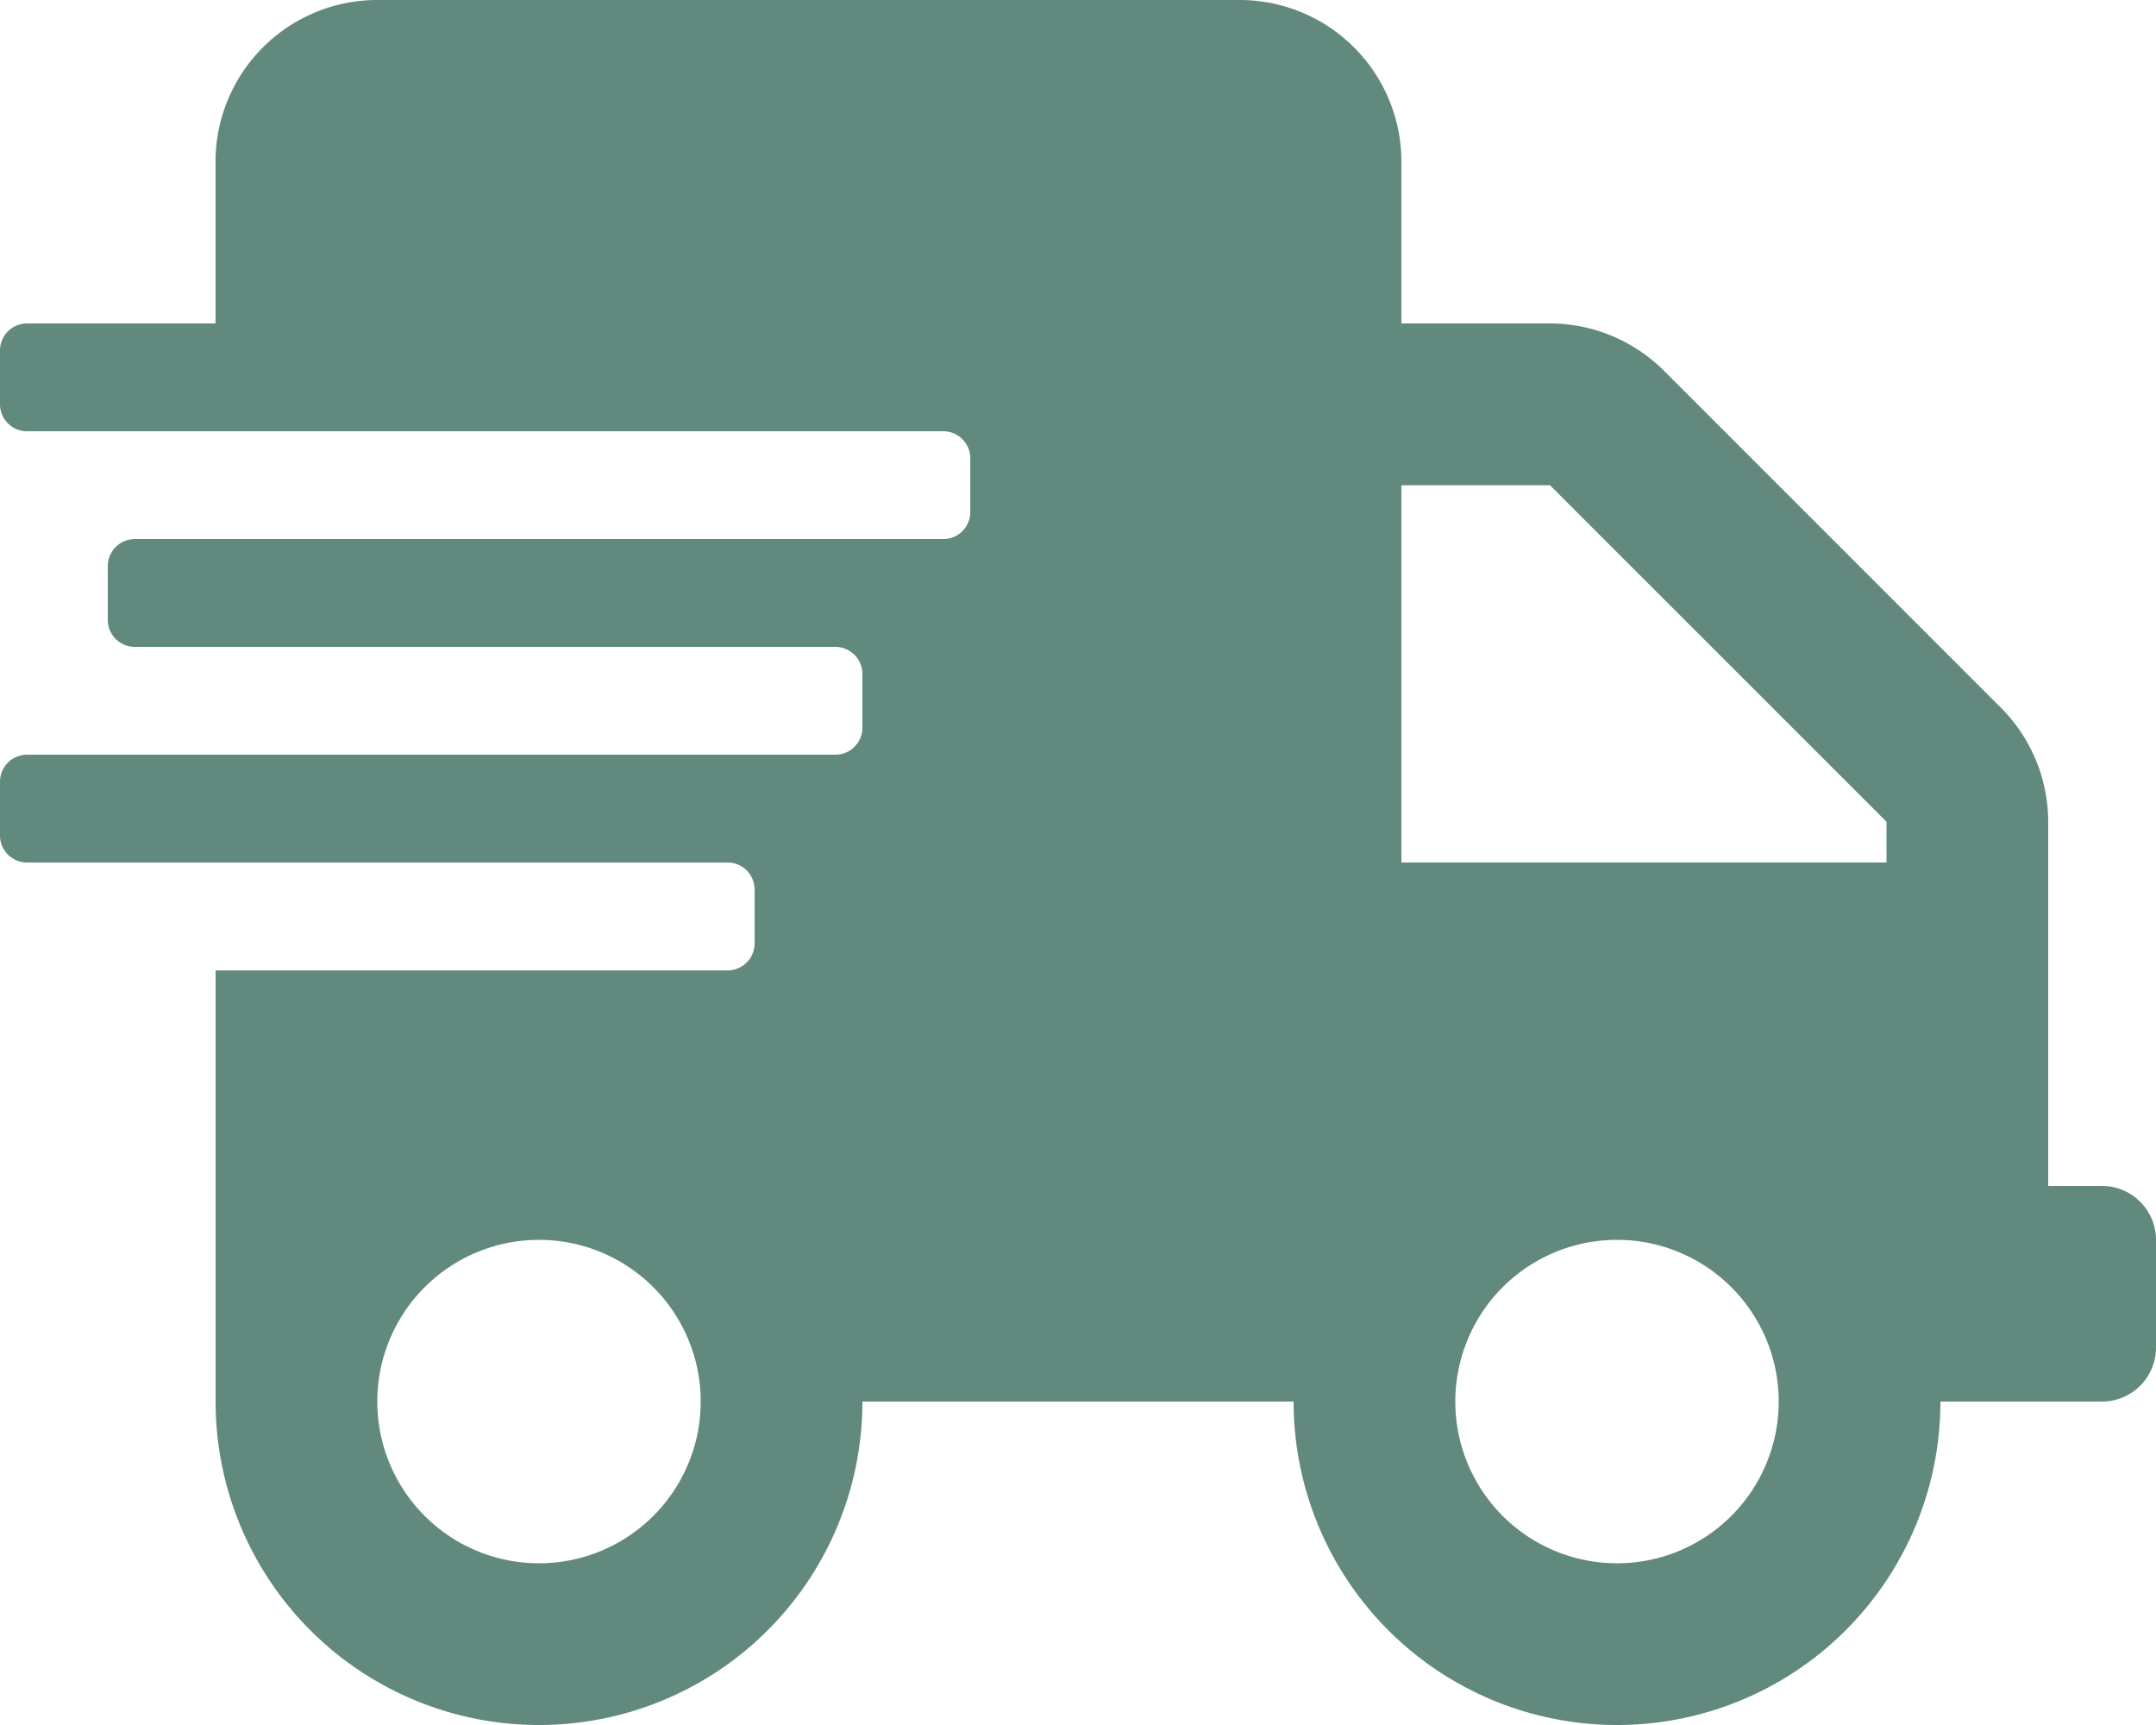 <svg xmlns="http://www.w3.org/2000/svg" width="110.878" height="88.703" viewBox="0 0 110.878 88.703"><defs><style>.a{fill:#61897e;}</style></defs><path class="a" d="M108.106,60.983h-2.772V42.255a8.316,8.316,0,0,0-2.443-5.873L85.584,19.075a8.316,8.316,0,0,0-5.873-2.443h-7.64V8.316A8.318,8.318,0,0,0,63.755,0H19.4a8.318,8.318,0,0,0-8.316,8.316v8.316h-9.7A1.39,1.39,0,0,0,0,18.018V20.79a1.39,1.39,0,0,0,1.386,1.386H48.509A1.39,1.39,0,0,1,49.9,23.562v2.772a1.39,1.39,0,0,1-1.386,1.386H6.93a1.39,1.39,0,0,0-1.386,1.386v2.772A1.39,1.39,0,0,0,6.93,33.264H42.965a1.39,1.39,0,0,1,1.386,1.386v2.772a1.39,1.39,0,0,1-1.386,1.386H1.386A1.39,1.39,0,0,0,0,40.193v2.772a1.39,1.39,0,0,0,1.386,1.386H37.421a1.39,1.39,0,0,1,1.386,1.386v2.772A1.39,1.39,0,0,1,37.421,49.9H11.088V72.071a16.632,16.632,0,1,0,33.264,0H66.527a16.632,16.632,0,1,0,33.264,0h8.316a2.78,2.78,0,0,0,2.772-2.772V63.755A2.78,2.78,0,0,0,108.106,60.983ZM27.72,80.387a8.316,8.316,0,1,1,8.316-8.316A8.318,8.318,0,0,1,27.72,80.387Zm55.439,0a8.316,8.316,0,1,1,8.316-8.316A8.318,8.318,0,0,1,83.159,80.387Zm13.86-36.035H72.071v-19.4h7.64L97.019,42.255Z"/></svg>